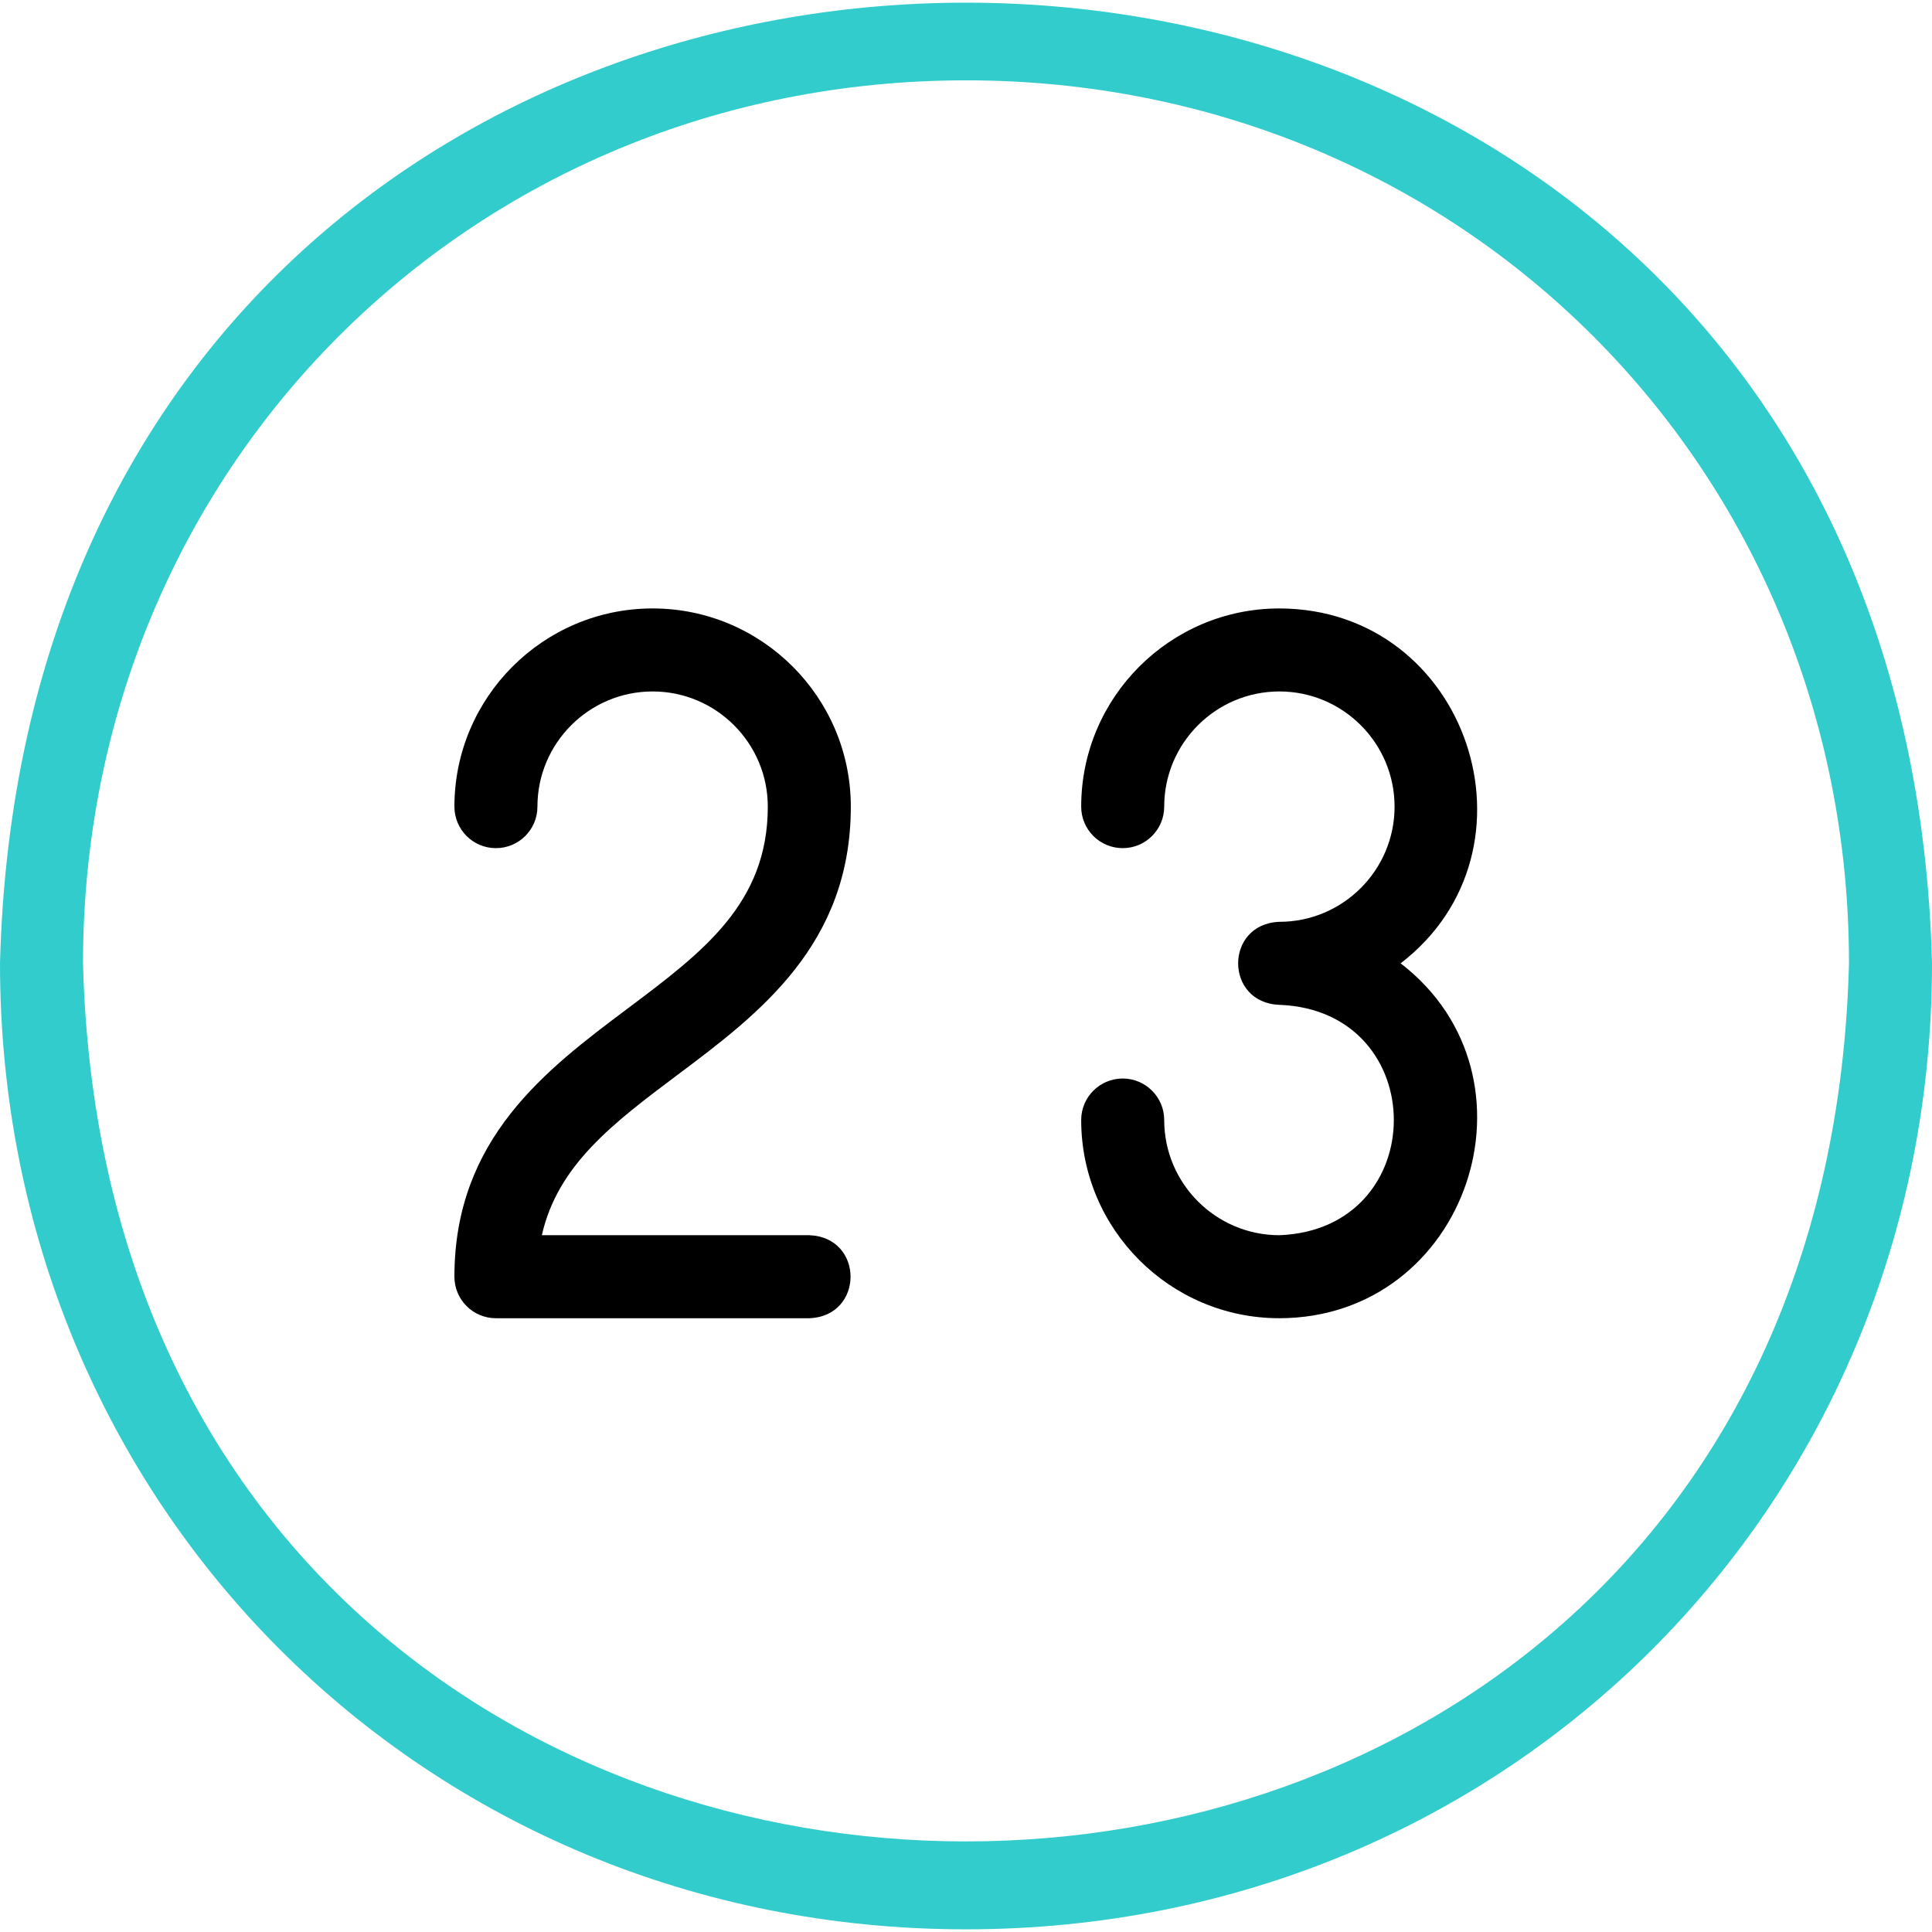 <svg id="Capa_1" enable-background="new 0 0 512 512" height="512" viewBox="0 0 512 512" width="512" xmlns="http://www.w3.org/2000/svg"><g id="_x32_3-22"><path d="m256 511.292c-143.552 0-256-112.449-256-256 8.713-339.486 503.334-339.406 512 .004 0 143.547-112.448 255.996-256 255.996zm0-490c-131.215 0-234 102.785-234 234 7.965 310.312 460.078 310.238 468-.003 0-131.212-102.785-233.997-234-233.997z" fill="#3cc"/><path d="m214.475 349.343h-83.051c-6.075 0-11-4.925-11-11 0-36.644 24.398-54.943 45.926-71.088 19.921-14.941 37.125-27.844 37.125-53.488 0-16.832-13.693-30.525-30.525-30.525s-30.525 13.694-30.525 30.525c0 6.075-4.925 11-11 11s-11-4.925-11-11c0-28.962 23.562-52.525 52.525-52.525s52.525 23.563 52.525 52.525c0 36.644-24.398 54.943-45.926 71.088-16.852 12.639-31.76 23.819-35.953 42.488h70.879c14.579.541 14.568 21.464 0 22z"/><path d="m339.051 349.343c-28.963 0-52.525-23.563-52.525-52.525 0-6.075 4.925-11 11-11s11 4.925 11 11c0 16.832 13.693 30.525 30.525 30.525 40.447-1.544 40.427-59.519 0-61.051-14.581-.543-14.567-21.464.001-22 16.832 0 30.525-13.694 30.525-30.525 0-16.832-13.693-30.525-30.525-30.525s-30.525 13.694-30.525 30.525c0 6.075-4.925 11-11 11s-11-4.925-11-11c0-28.962 23.562-52.525 52.525-52.525 50.041.092 71.285 63.948 32.131 94.051 39.161 30.108 17.893 93.97-32.132 94.05z"/></g></svg>